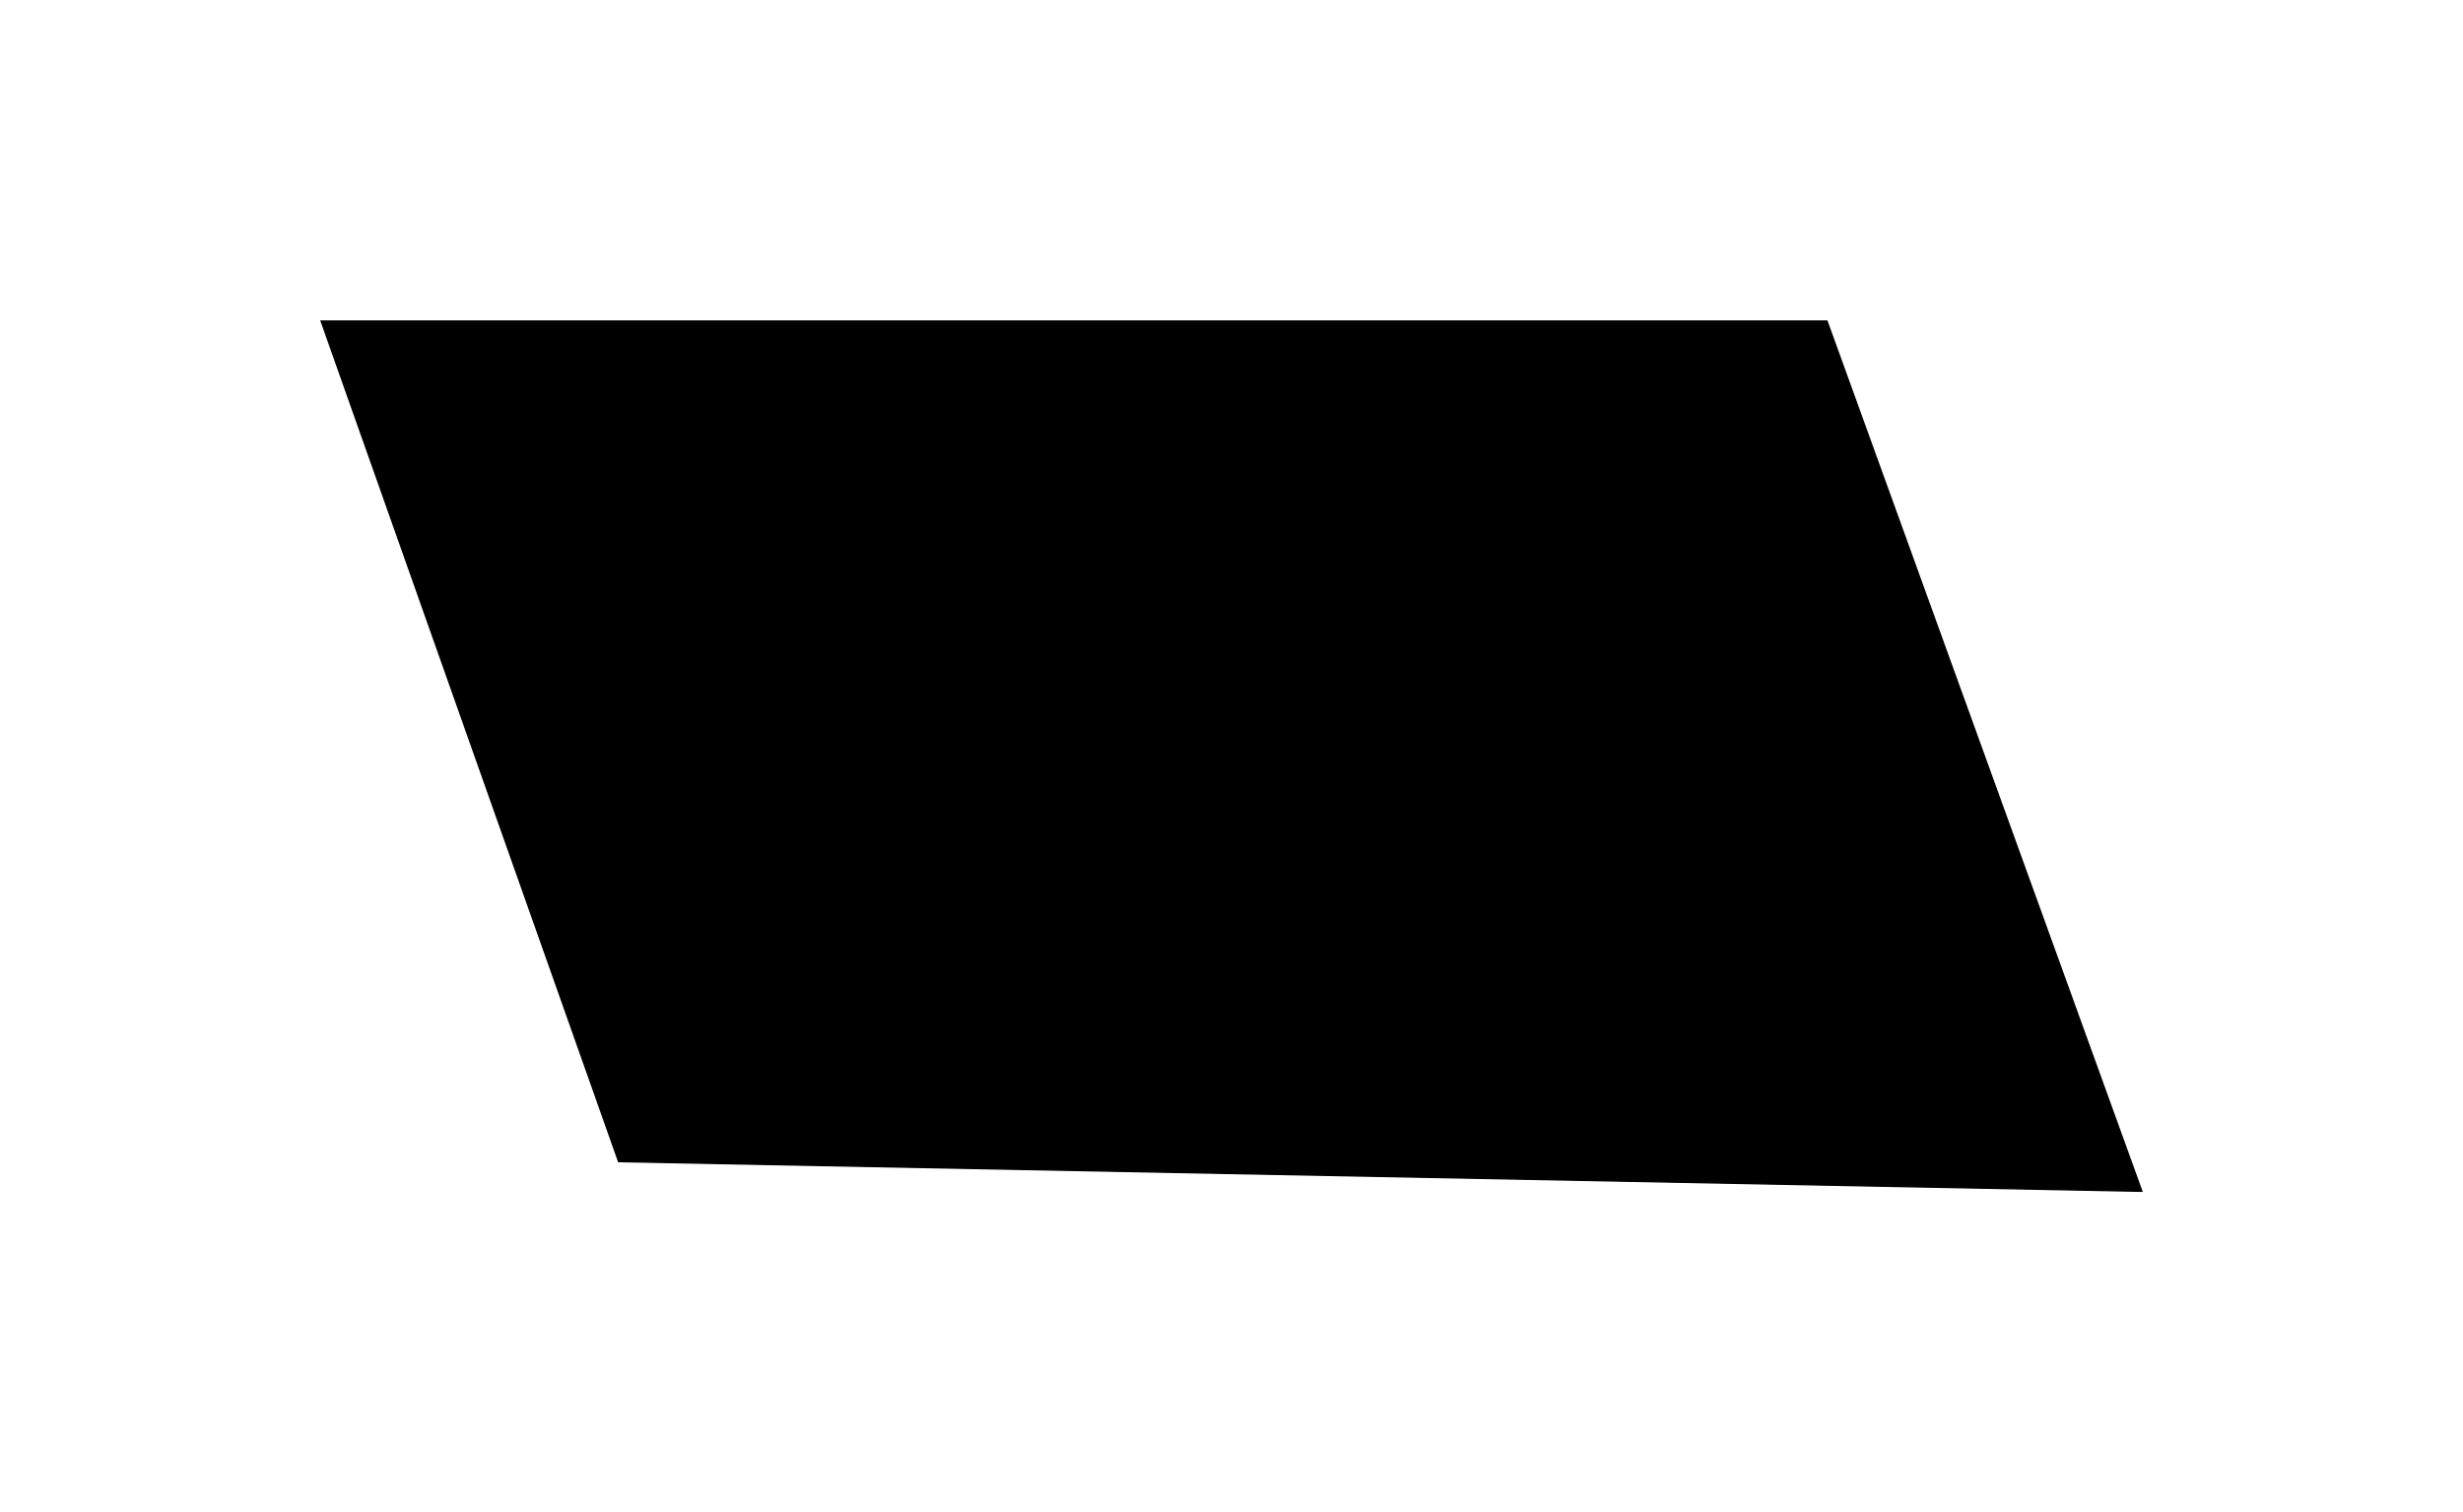 <svg preserveAspectRatio="none" width="100%" height="100%" overflow="visible" style="display: block;" viewBox="0 0 1910 1173" fill="none" xmlns="http://www.w3.org/2000/svg">
<g id="Vector 29" filter="url(#filter0_f_42162_1984)">
<path d="M1416.8 249H249L479.714 901L1661 924L1416.8 249Z" fill="black"/>
<path d="M1416.8 249H249L479.714 901L1661 924L1416.8 249Z" stroke="black"/>
</g>
<defs>
<filter id="filter0_f_42162_1984" x="0.493" y="0.7" width="1909.02" height="1171.61" filterUnits="userSpaceOnUse" color-interpolation-filters="sRGB">
<feFlood flood-opacity="0" result="BackgroundImageFix"/>
<feBlend mode="normal" in="SourceGraphic" in2="BackgroundImageFix" result="shape"/>
<feGaussianBlur stdDeviation="123.9" result="effect1_foregroundBlur_42162_1984"/>
</filter>
</defs>
</svg>
